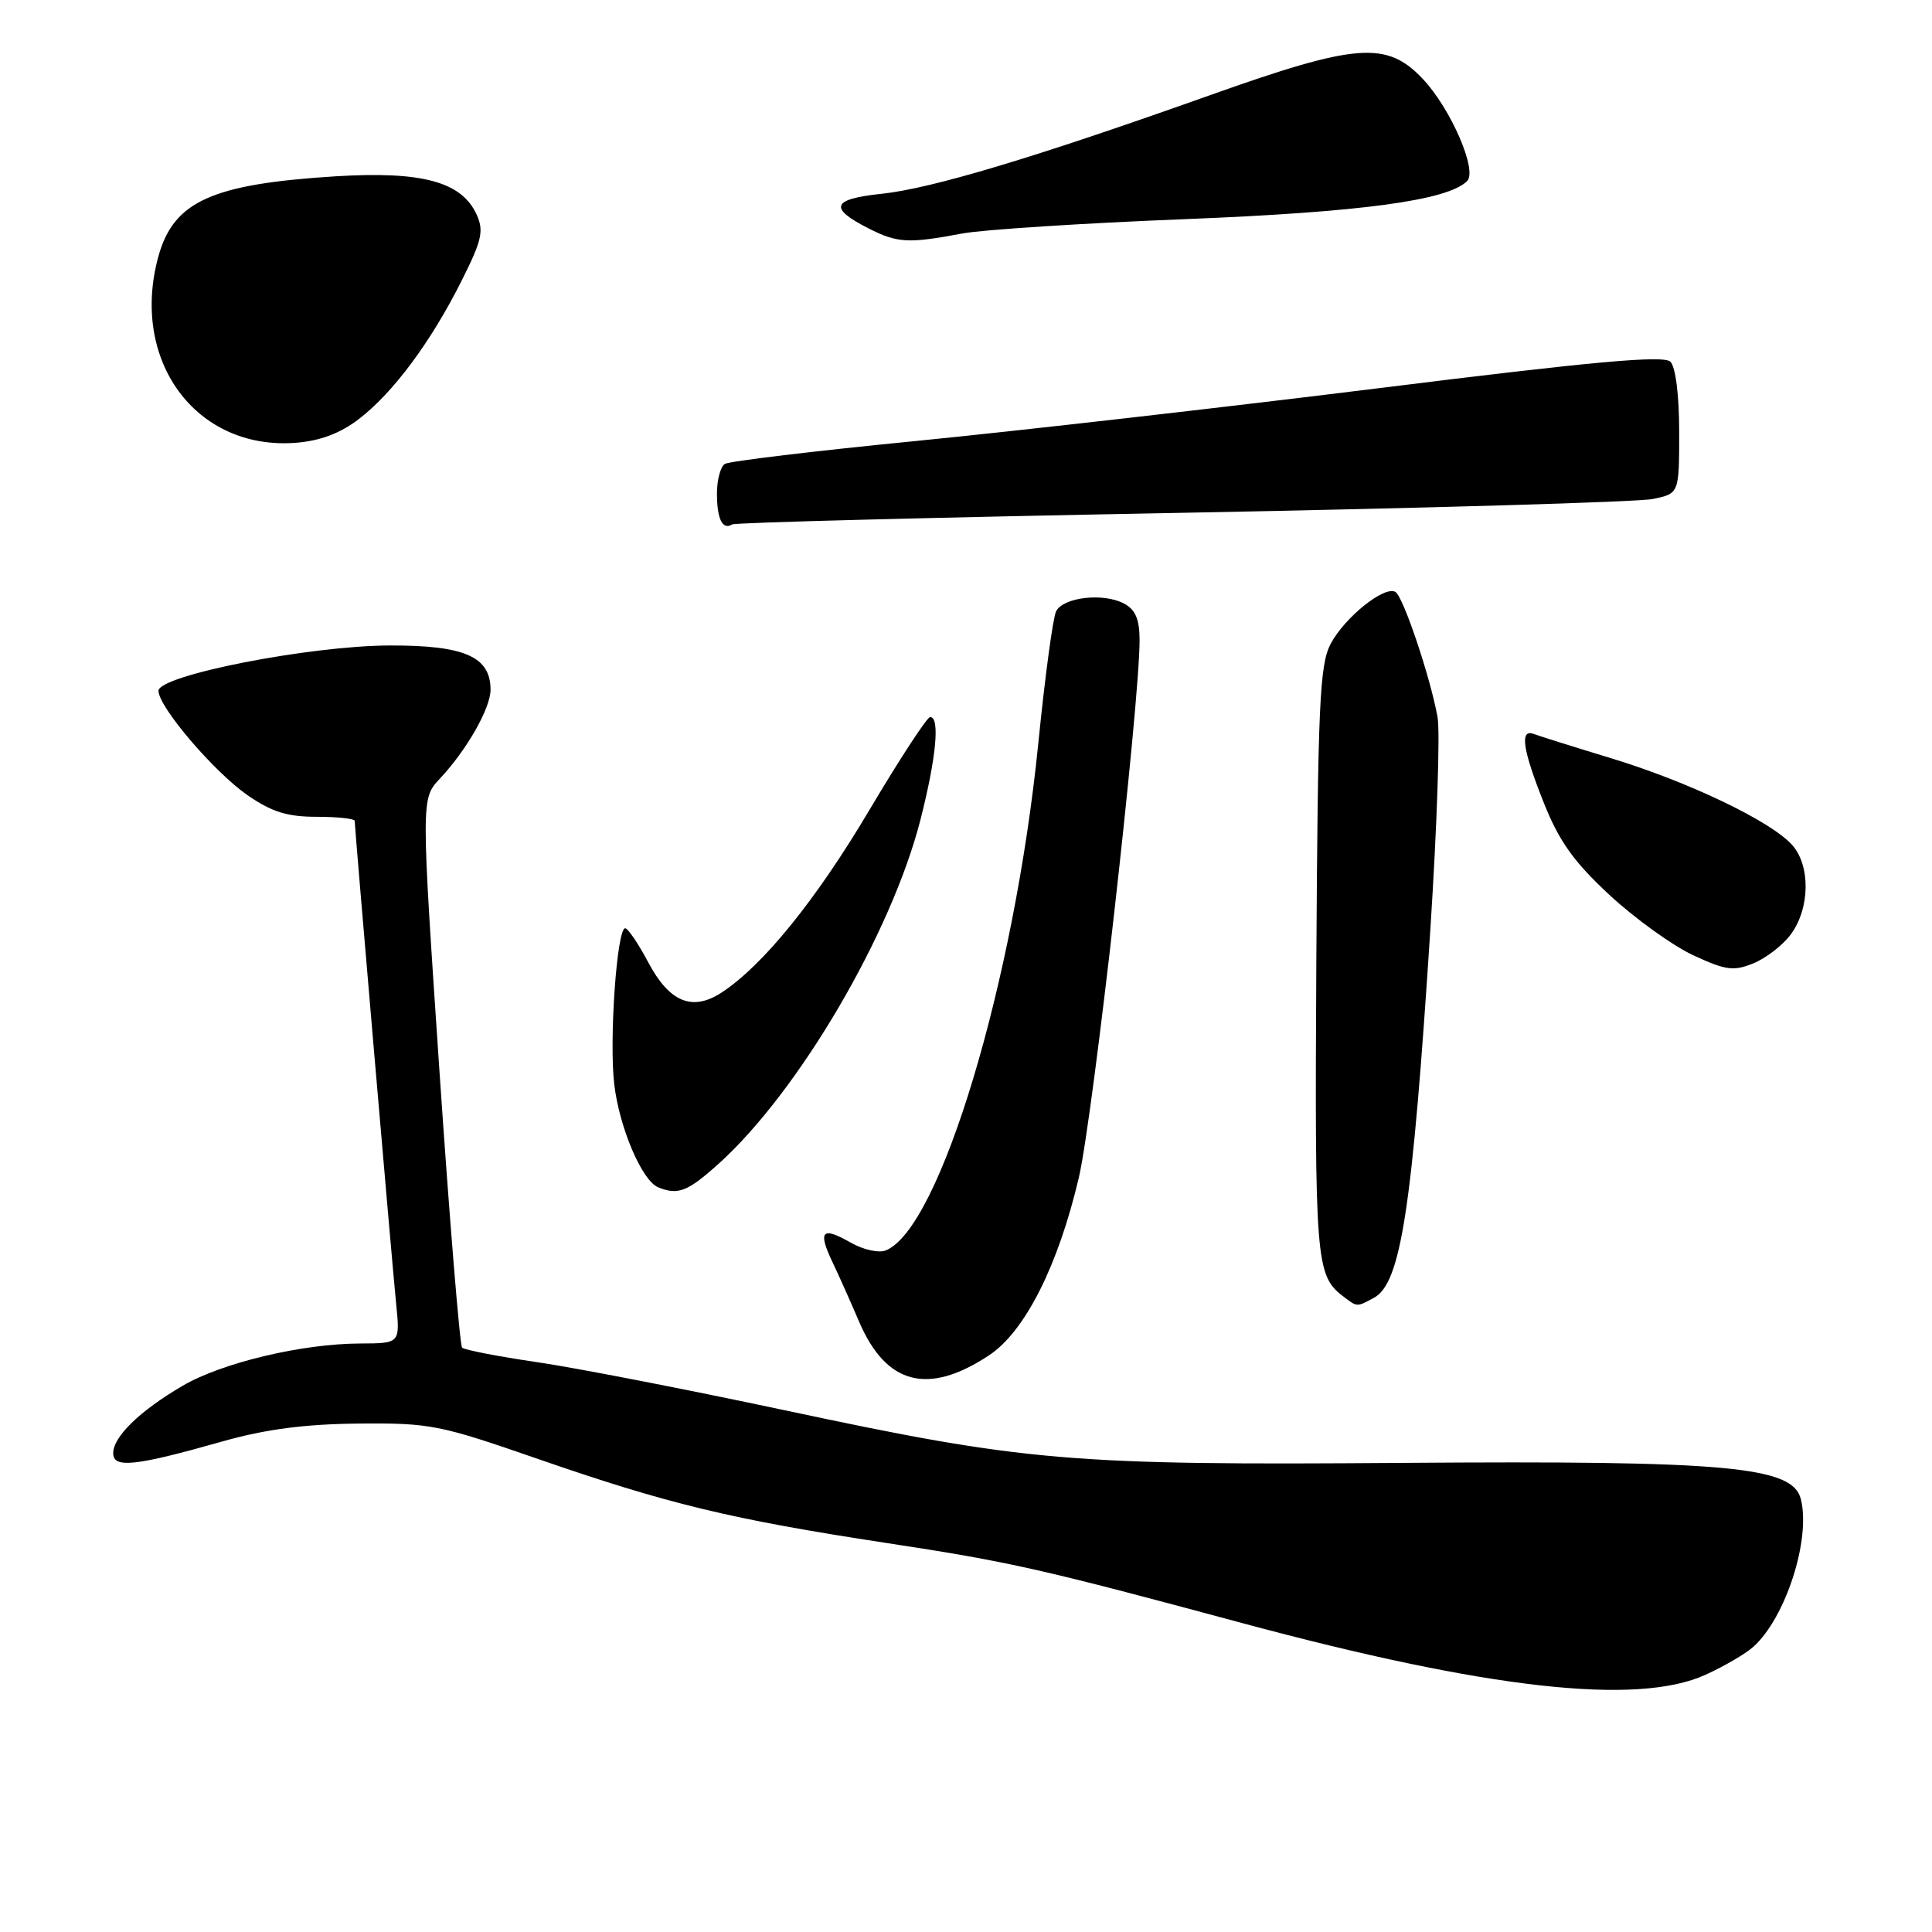 <?xml version="1.0" encoding="UTF-8" standalone="no"?>
<!DOCTYPE svg PUBLIC "-//W3C//DTD SVG 1.1//EN" "http://www.w3.org/Graphics/SVG/1.1/DTD/svg11.dtd" >
<svg xmlns="http://www.w3.org/2000/svg" xmlns:xlink="http://www.w3.org/1999/xlink" version="1.1" viewBox="0 0 256 256">
 <g >
 <path fill="currentColor"
d=" M 225.98 221.92 C 228.45 220.80 231.31 219.13 232.34 218.20 C 236.63 214.32 239.96 203.95 238.62 198.64 C 237.54 194.30 228.91 193.52 185.84 193.84 C 141.66 194.17 135.94 193.68 104.00 186.87 C 91.07 184.12 76.29 181.24 71.14 180.49 C 66.00 179.74 61.54 178.87 61.23 178.57 C 60.93 178.26 59.58 161.77 58.23 141.92 C 55.79 105.83 55.79 105.83 58.29 103.17 C 61.84 99.39 64.99 93.86 65.00 91.40 C 65.00 87.01 61.57 85.50 51.64 85.53 C 40.99 85.56 21.00 89.49 21.00 91.54 C 21.00 93.66 28.38 102.31 32.80 105.37 C 36.02 107.59 38.06 108.23 41.97 108.23 C 44.74 108.23 47.00 108.48 47.00 108.77 C 47.00 109.72 51.94 167.25 52.49 172.75 C 53.02 178.00 53.02 178.00 47.76 178.02 C 40.01 178.04 29.41 180.57 24.17 183.64 C 18.52 186.95 15.00 190.37 15.00 192.56 C 15.00 194.59 17.90 194.28 29.50 190.99 C 35.20 189.38 40.37 188.70 47.50 188.63 C 56.95 188.54 58.25 188.80 71.00 193.22 C 88.48 199.29 96.79 201.30 117.50 204.46 C 133.84 206.95 137.81 207.85 164.50 215.04 C 197.10 223.82 216.91 226.04 225.98 221.92 Z  M 131.06 179.58 C 135.81 176.44 140.22 167.70 142.96 156.00 C 144.81 148.10 151.00 93.34 151.00 84.85 C 151.00 82.07 150.46 80.78 148.95 79.98 C 146.23 78.52 140.89 79.12 139.94 81.00 C 139.52 81.83 138.46 89.70 137.58 98.50 C 134.41 130.07 124.51 162.95 117.33 165.70 C 116.42 166.05 114.33 165.58 112.70 164.64 C 108.92 162.48 108.34 163.10 110.30 167.22 C 111.16 169.02 112.75 172.59 113.84 175.14 C 117.43 183.50 122.98 184.93 131.06 179.58 Z  M 182.03 171.98 C 185.63 170.06 187.13 160.28 189.54 123.00 C 190.41 109.53 190.84 96.92 190.48 95.00 C 189.50 89.63 185.94 79.08 184.91 78.44 C 183.47 77.55 178.15 81.82 176.31 85.33 C 174.86 88.10 174.62 93.39 174.42 127.50 C 174.20 166.97 174.36 168.99 177.91 171.72 C 179.87 173.22 179.73 173.21 182.03 171.98 Z  M 95.17 154.25 C 105.80 144.70 118.13 123.69 121.98 108.56 C 124.06 100.39 124.57 94.99 123.25 95.01 C 122.84 95.02 119.20 100.58 115.17 107.38 C 108.11 119.28 101.11 127.91 95.63 131.51 C 91.74 134.05 88.71 132.81 85.90 127.52 C 84.58 125.03 83.20 123.00 82.84 123.00 C 81.74 123.00 80.70 137.79 81.39 143.67 C 82.07 149.44 85.07 156.46 87.22 157.33 C 89.85 158.39 91.10 157.90 95.17 154.25 Z  M 237.27 123.84 C 239.84 120.39 239.93 114.69 237.45 111.94 C 234.60 108.79 223.76 103.60 213.48 100.47 C 208.54 98.97 203.94 97.52 203.25 97.26 C 201.33 96.53 201.75 99.34 204.60 106.47 C 206.62 111.52 208.57 114.23 213.31 118.63 C 216.68 121.74 221.65 125.32 224.37 126.58 C 228.68 128.58 229.71 128.71 232.33 127.65 C 233.99 126.97 236.21 125.26 237.27 123.84 Z  M 156.62 67.95 C 189.00 67.34 217.07 66.52 219.00 66.12 C 222.50 65.40 222.50 65.40 222.50 57.25 C 222.50 52.38 222.03 48.63 221.34 47.93 C 220.45 47.05 211.21 47.88 182.84 51.42 C 162.30 53.97 134.61 57.13 121.30 58.44 C 107.99 59.75 96.63 61.11 96.05 61.47 C 95.47 61.83 95.00 63.59 95.00 65.39 C 95.00 68.77 95.74 70.28 97.01 69.49 C 97.41 69.24 124.24 68.55 156.62 67.95 Z  M 47.52 55.55 C 52.06 52.09 57.10 45.31 61.15 37.23 C 63.86 31.84 64.14 30.59 63.15 28.42 C 61.17 24.08 55.92 22.66 44.50 23.36 C 28.11 24.38 23.02 26.67 21.00 33.93 C 17.17 47.75 25.96 59.70 39.21 58.67 C 42.40 58.42 45.08 57.42 47.52 55.55 Z  M 127.50 30.94 C 130.25 30.43 143.53 29.57 157.00 29.04 C 180.34 28.11 191.83 26.57 194.40 23.99 C 195.80 22.60 192.24 14.40 188.54 10.47 C 183.75 5.39 179.77 5.70 160.31 12.62 C 137.08 20.89 123.42 24.99 116.80 25.68 C 110.22 26.37 109.77 27.56 115.06 30.25 C 118.91 32.21 120.34 32.29 127.50 30.94 Z "/>
</g>
</svg>